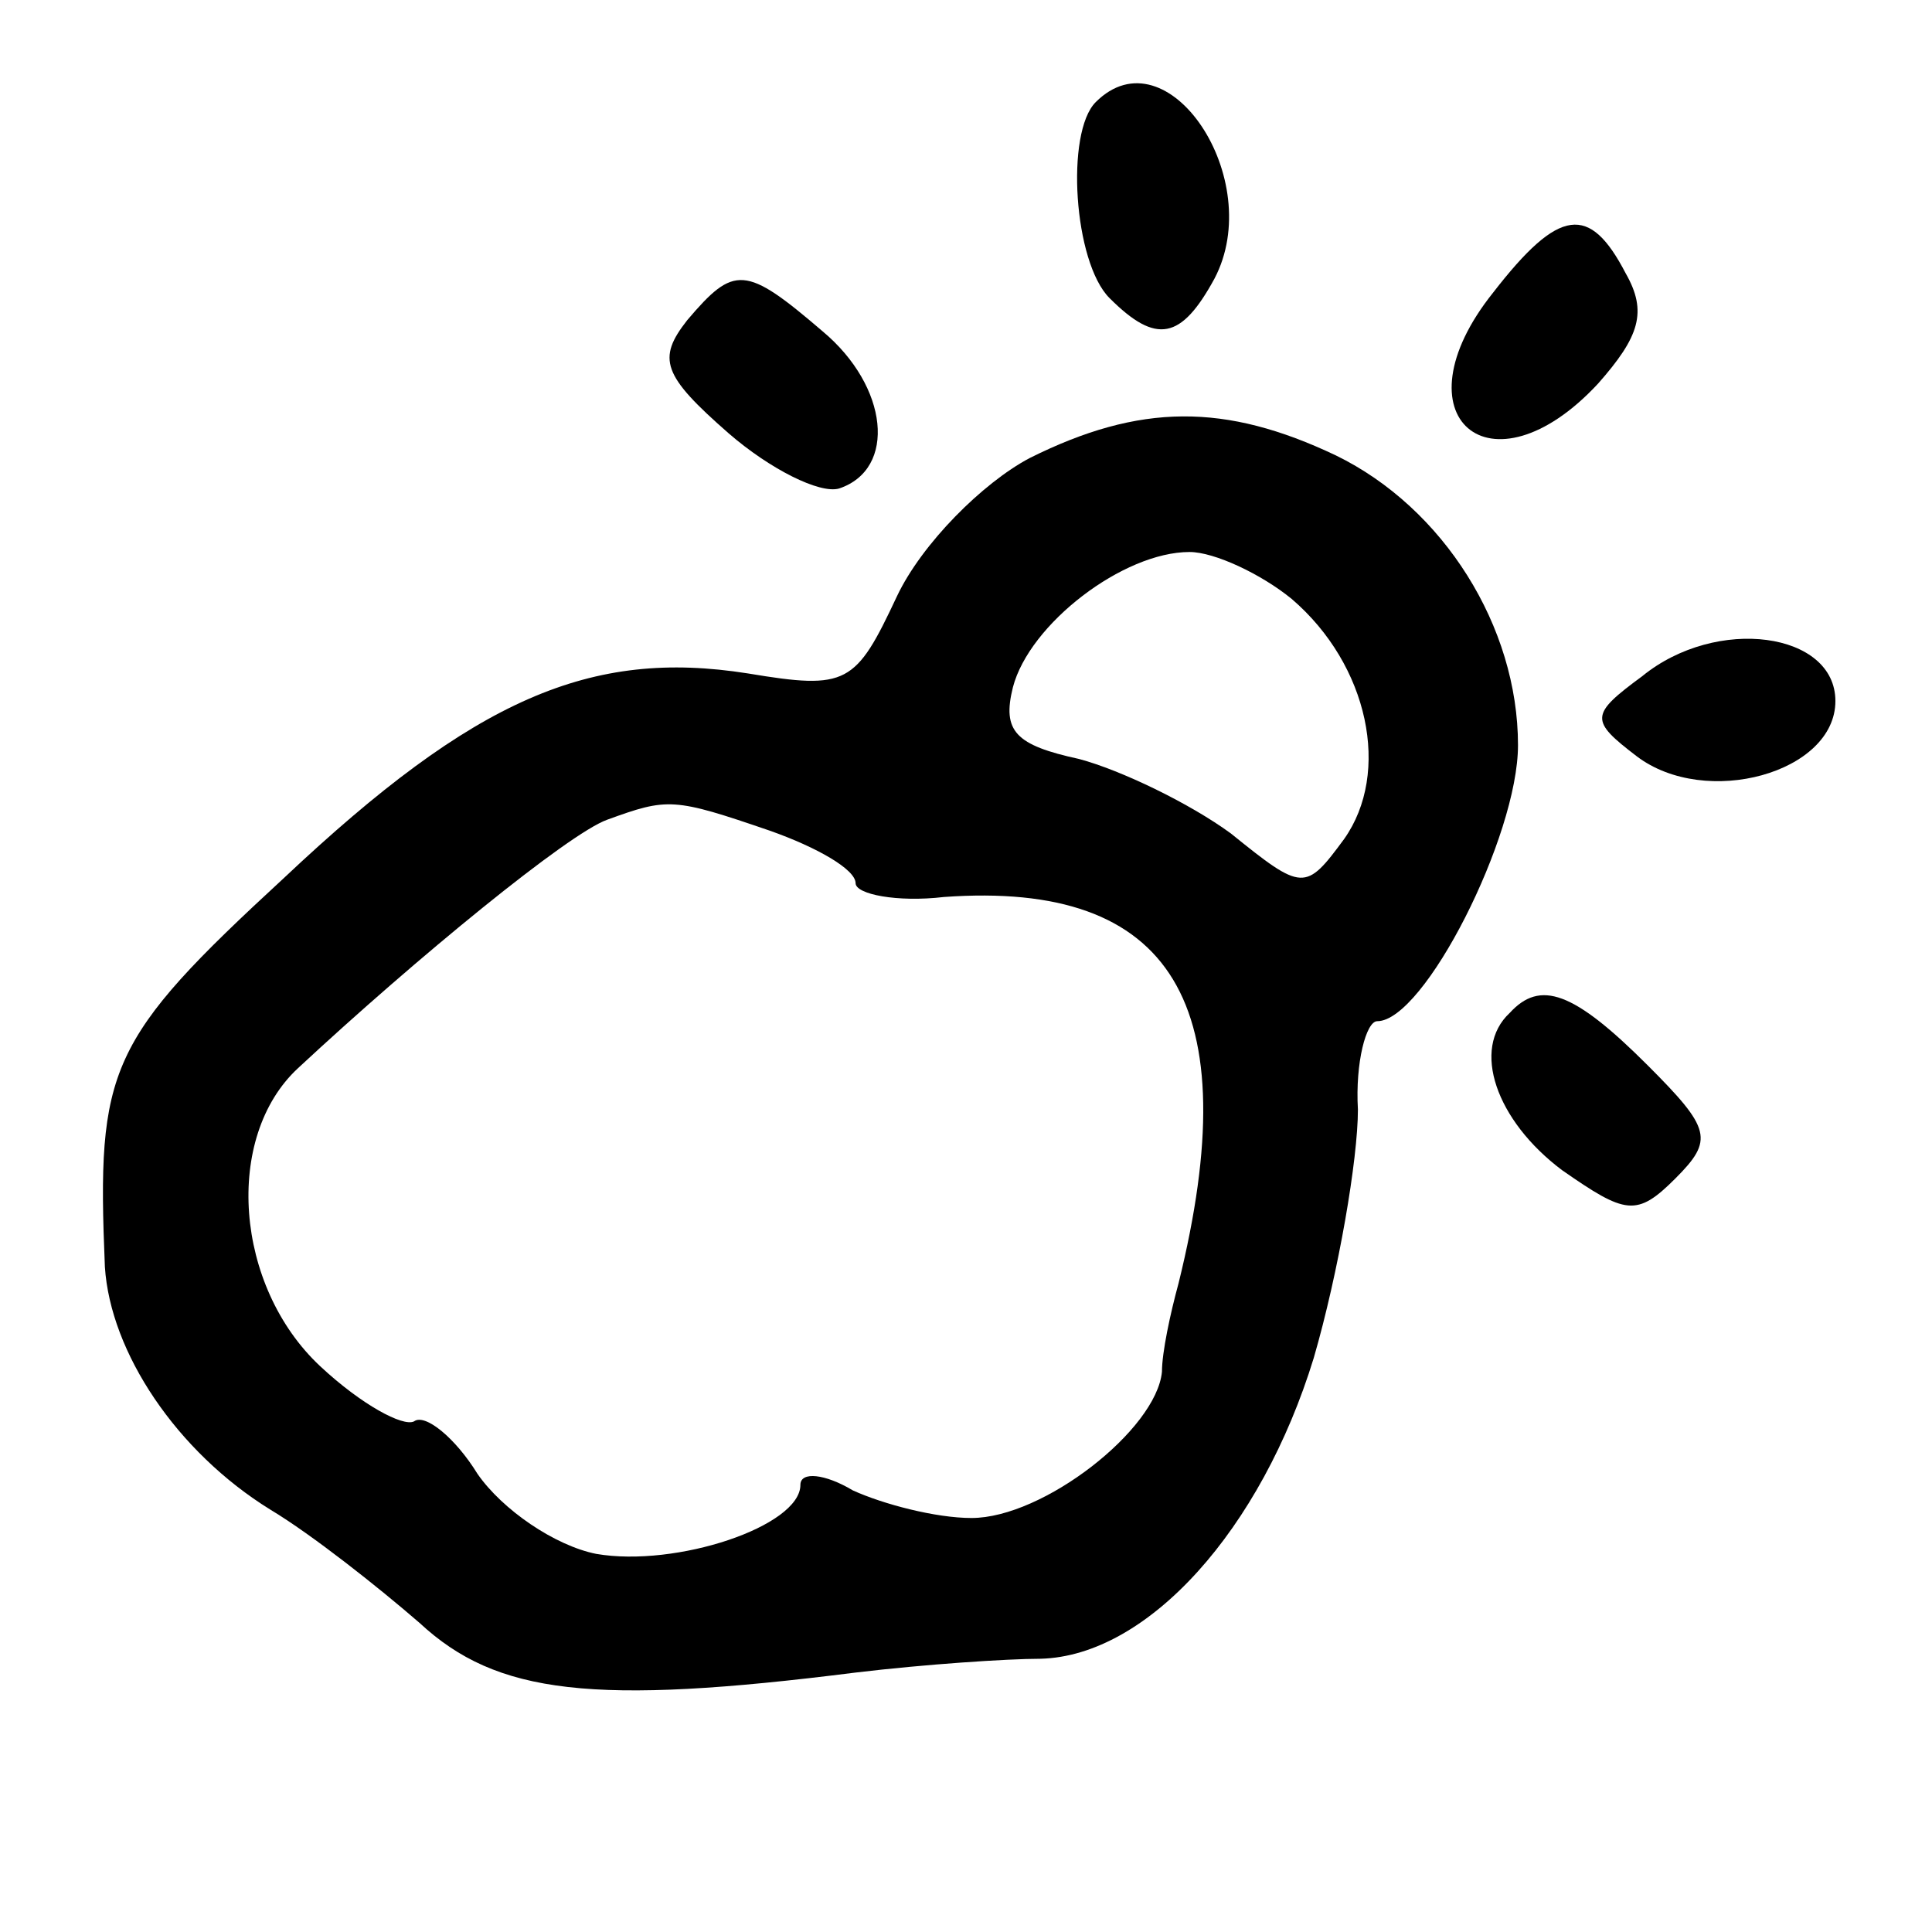 <?xml version="1.0" standalone="no"?>
<!DOCTYPE svg PUBLIC "-//W3C//DTD SVG 20010904//EN"
 "http://www.w3.org/TR/2001/REC-SVG-20010904/DTD/svg10.dtd">
<svg version="1.0" xmlns="http://www.w3.org/2000/svg"
 width="70pt" height="70pt" viewBox="0 0 70 70"
 preserveAspectRatio="xMidYMid meet">
<g transform="translate(0,70) scale(0.1,-0.1)"
fill="#000000" stroke="none">
<path d="M397 663 c-11 -11 -8 -58 5 -71 17 -17 26 -15 38 7 19 36 -17 90 -43
64z"/>
<path d="M541 594 c-36 -45 -1 -75 38 -33 15 17 18 26 10 40 -13 25 -24 24
-48 -7z"/>
<path d="M249 584 c-11 -14 -9 -20 15 -41 15 -13 33 -22 40 -20 21 7 18 37 -6
57 -28 24 -32 24 -49 4z"/>
<path d="M373 534 c-17 -9 -39 -31 -48 -50 -15 -32 -18 -34 -54 -28 -57 9 -99
-9 -168 -74 -64 -59 -68 -69 -65 -141 2 -31 26 -67 60 -88 15 -9 39 -28 54
-41 28 -26 63 -30 158 -18 25 3 55 5 67 5 39 1 80 47 99 109 9 31 16 72 16 90
-1 17 3 32 7 32 17 0 51 67 51 100 0 43 -27 86 -66 105 -40 19 -71 19 -111 -1z
m95 -51 c28 -24 36 -63 19 -87 -14 -19 -15 -19 -41 2 -15 11 -40 23 -55 27
-23 5 -28 10 -24 26 6 23 40 49 64 49 9 0 26 -8 37 -17z m-189 -84 c17 -6 31
-14 31 -19 0 -4 15 -7 32 -5 83 6 110 -39 85 -140 -3 -11 -6 -25 -6 -32 -2
-21 -43 -53 -69 -53 -13 0 -32 5 -43 10 -10 6 -19 7 -19 2 0 -15 -45 -30 -74
-25 -15 3 -34 16 -43 29 -8 13 -19 22 -23 19 -4 -2 -19 6 -34 20 -31 29 -35
83 -8 108 43 40 98 85 112 90 22 8 24 8 59 -4z"/>
<path d="M595 455 c-19 -14 -19 -16 -2 -29 25 -19 72 -6 72 20 0 25 -43 31
-70 9z"/>
<path d="M547 333 c-14 -13 -5 -39 19 -57 23 -16 27 -17 41 -3 14 14 13 18
-10 41 -27 27 -39 31 -50 19z"/>
</g>
</svg>
